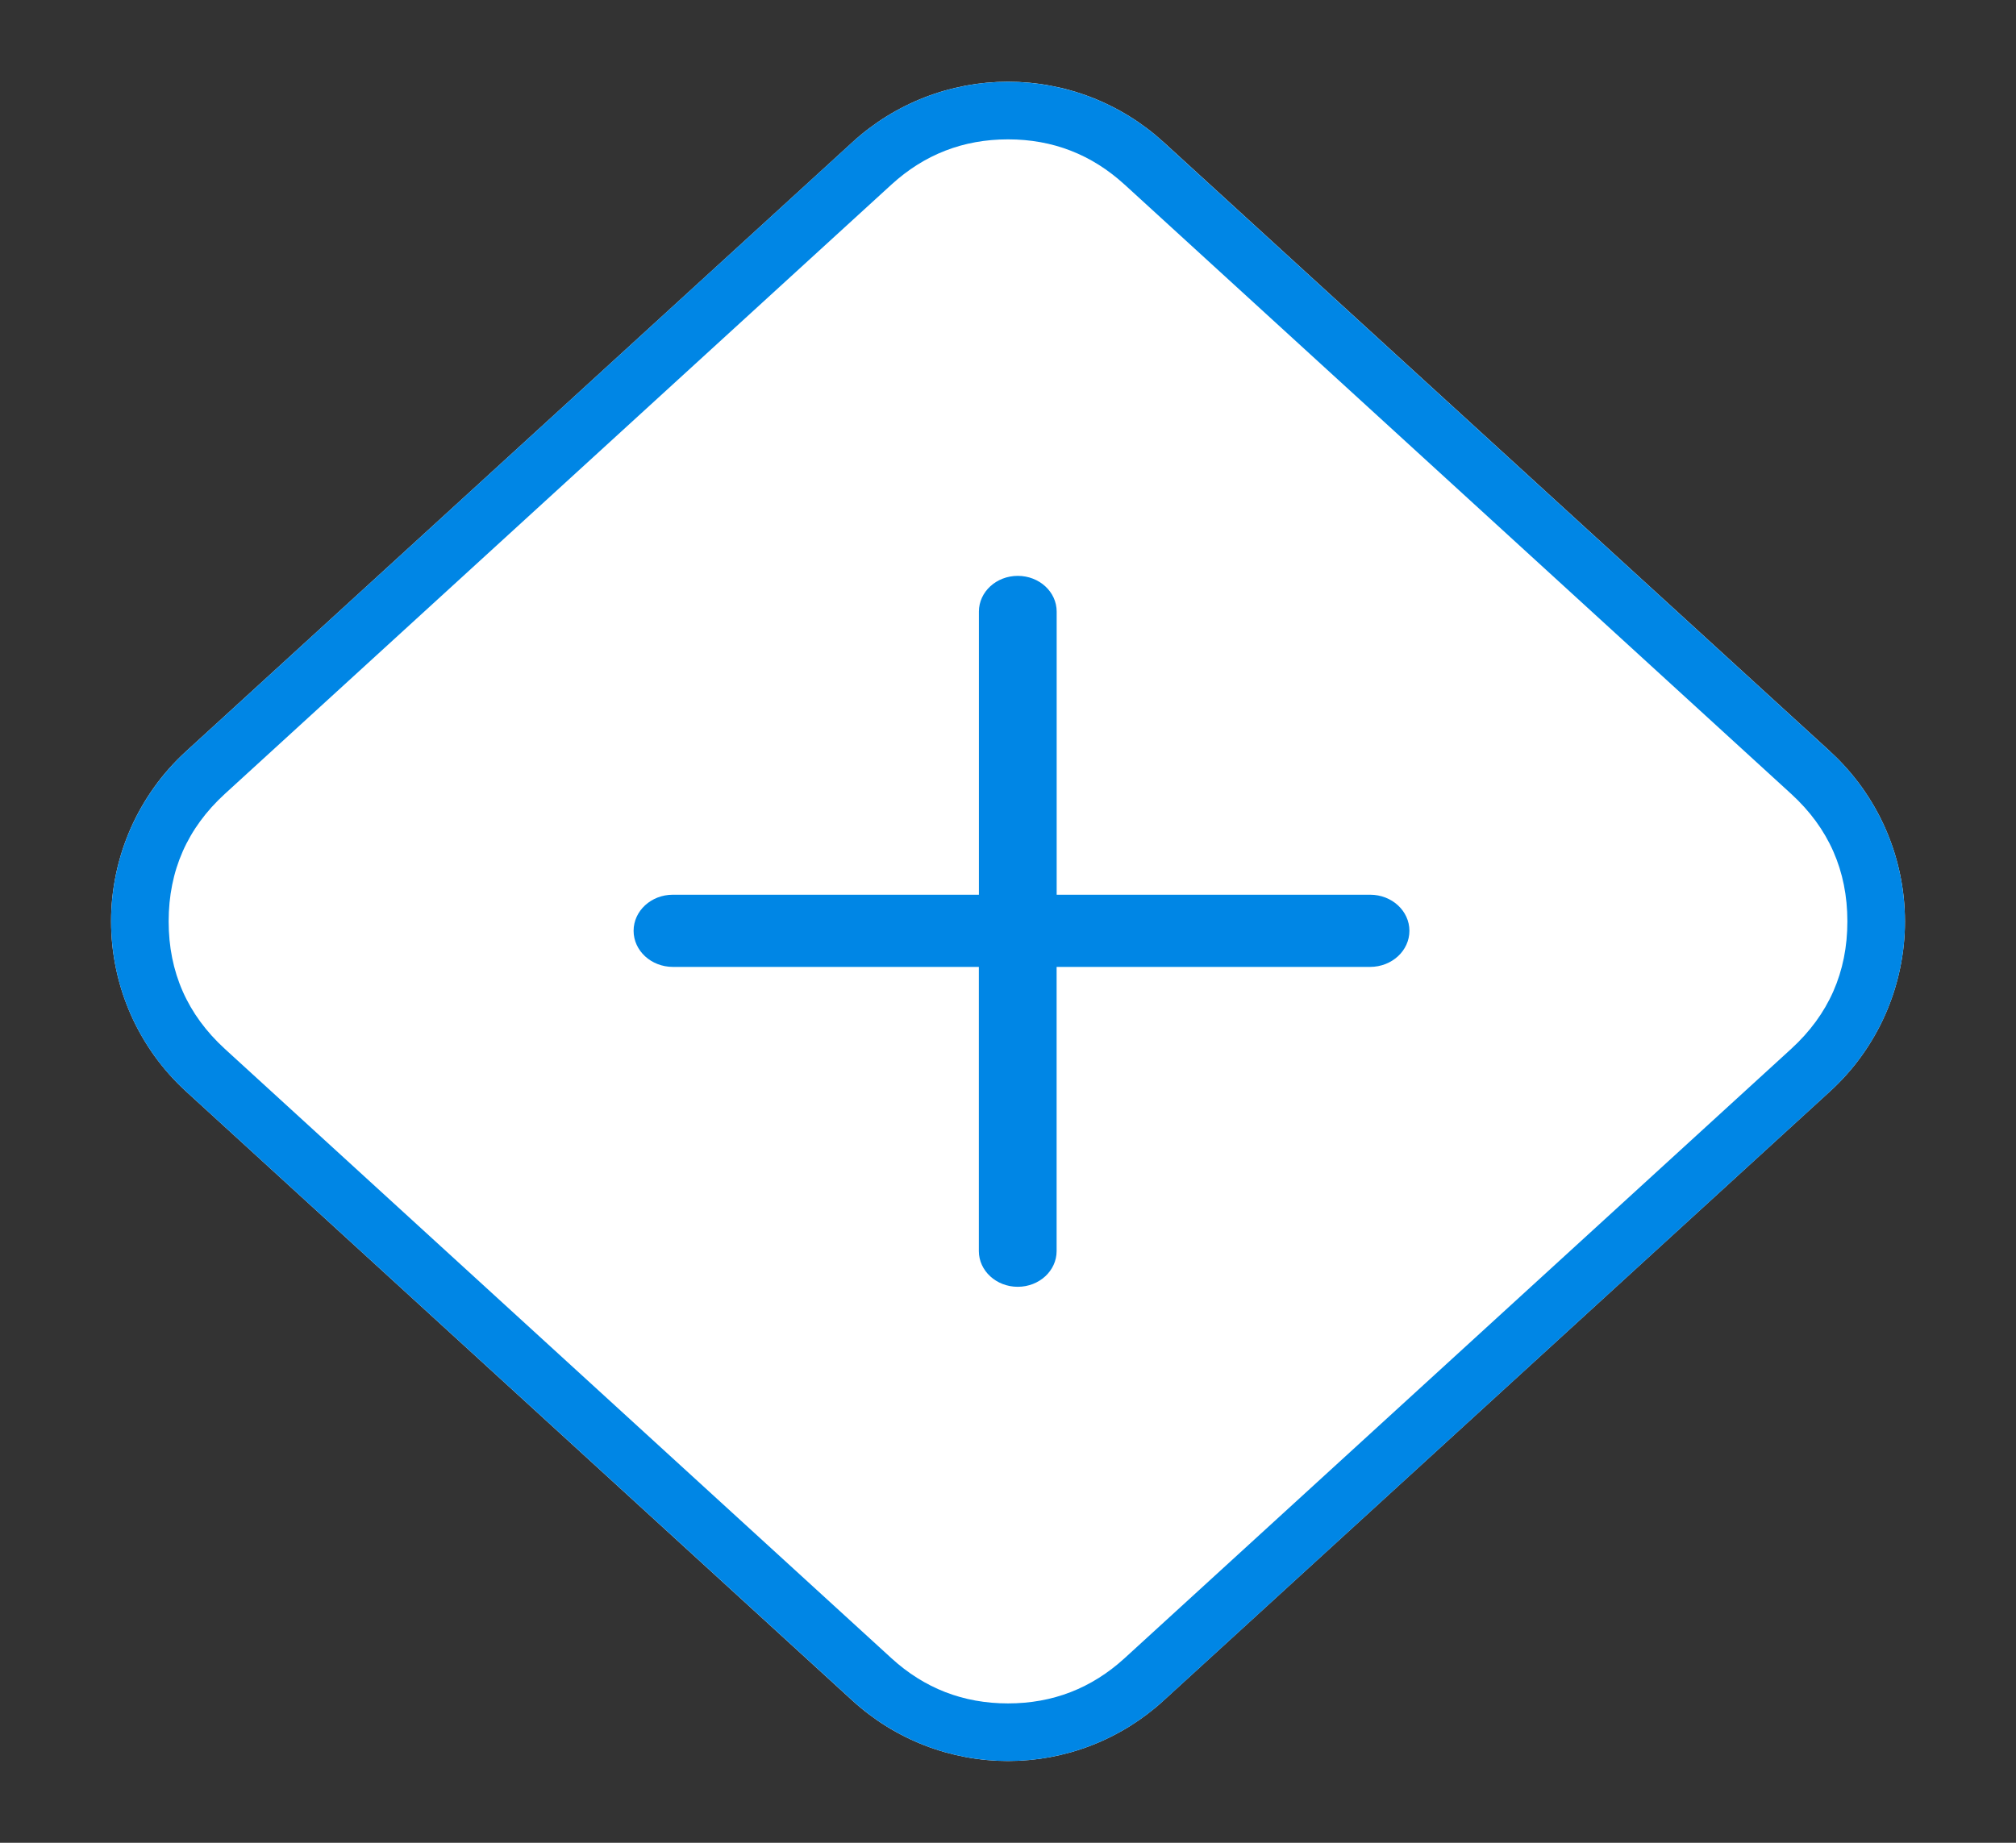 <svg xmlns="http://www.w3.org/2000/svg" fill="none" width="70" height="64"><rect width="100%" height="100%" fill="#333333" stroke="none"/><path d="M63.542 26.096q.153.14.3.288.145.148.283.303.138.155.267.317.13.162.251.33.121.17.233.344.112.175.215.355t.197.366q.093.185.177.375.084.19.157.384.074.194.138.392.063.197.116.398.054.2.096.404.043.203.075.408.033.205.054.411.022.207.032.414.011.207.011.415t-.01.415q-.011.207-.033.414-.021.206-.054.411-.032.205-.075.408-.042.203-.096.404-.053.2-.116.398-.064.198-.138.392-.073.194-.157.384t-.177.375q-.094.186-.197.366-.103.18-.215.355t-.233.343q-.121.169-.25.331-.13.162-.268.317t-.284.303q-.146.148-.299.288l-23.144 21.16q-.137.126-.279.244-.142.118-.29.23-.148.112-.3.217-.153.105-.31.203-.157.097-.32.187-.16.09-.327.173-.165.083-.335.158-.169.075-.342.142-.172.067-.348.126-.175.059-.353.11-.179.05-.359.093-.18.042-.362.077-.182.034-.366.06-.183.025-.367.042-.185.017-.37.026-.185.008-.37.008t-.37-.008q-.185-.009-.37-.026-.184-.017-.367-.043-.184-.025-.366-.06-.182-.034-.362-.076-.18-.043-.358-.093-.179-.051-.354-.11-.176-.059-.348-.126-.173-.067-.342-.142-.17-.075-.335-.158-.166-.082-.328-.173-.162-.09-.319-.188-.157-.097-.31-.202-.152-.105-.3-.217-.148-.111-.29-.23-.143-.118-.28-.243L6.459 37.904q-.153-.14-.3-.289-.145-.148-.283-.303-.138-.155-.267-.317-.13-.162-.251-.33-.121-.17-.233-.344-.112-.175-.215-.355t-.197-.366q-.093-.185-.177-.375-.083-.19-.157-.384t-.138-.392q-.063-.197-.116-.398-.054-.2-.096-.404-.043-.203-.075-.408-.033-.205-.054-.411-.022-.207-.032-.414-.011-.207-.011-.415t.01-.415q.011-.207.033-.414.021-.206.054-.411.032-.205.075-.408.042-.204.096-.404.053-.2.116-.398.064-.198.138-.392.074-.194.157-.384.084-.19.177-.375.094-.186.197-.366.103-.18.215-.355t.233-.343q.121-.169.25-.331.13-.162.268-.317t.284-.303q.146-.148.299-.288l23.144-21.16q.136-.126.279-.244.142-.119.29-.23.148-.112.3-.217.153-.105.31-.202.158-.098.32-.188.16-.09.327-.173.165-.083.335-.158.169-.075.342-.142.172-.067.348-.126.175-.059.353-.11.179-.05.359-.093.18-.042.362-.077.182-.034.366-.06.183-.025.367-.042.185-.017.37-.026.185-.008.37-.008t.37.008q.185.009.37.026.184.017.367.043.184.025.366.06.182.034.362.076.18.042.358.093.179.051.354.11.176.059.348.126.173.067.342.142.17.075.335.158.166.082.328.173.162.09.319.188.157.097.31.202.152.105.3.217.148.111.29.23.142.118.28.243l23.143 21.16Z" fill="#FFF"/><path d="M66.144 32q0-.415-.043-.829-.043-.413-.129-.82-.085-.406-.212-.801-.128-.396-.295-.776-.168-.38-.374-.741-.206-.36-.448-.698-.242-.338-.518-.648t-.583-.591L40.398 4.936q-.137-.126-.279-.244-.142-.119-.29-.23-.148-.112-.3-.217-.153-.105-.31-.202-.157-.098-.32-.188-.16-.09-.327-.173-.165-.083-.335-.158-.169-.075-.342-.142-.172-.067-.348-.126-.175-.059-.353-.11-.179-.05-.359-.093-.18-.042-.362-.077-.182-.034-.366-.06-.183-.025-.367-.042-.185-.017-.37-.026-.185-.008-.37-.008t-.37.008q-.185.009-.37.026-.184.017-.367.043-.184.025-.366.06-.182.034-.362.076-.18.042-.358.093-.179.051-.354.11-.176.059-.348.126-.173.067-.342.142-.17.075-.335.158-.166.082-.328.173-.162.09-.319.188-.157.097-.31.202-.152.105-.3.217-.148.111-.29.23-.143.118-.28.243L6.459 26.095q-.307.281-.583.592-.276.31-.518.648-.242.337-.448.698-.206.36-.374.741-.167.38-.295.776-.127.395-.212.802-.086.406-.13.82-.042.413-.042.828t.043.829q.043.413.129.82.085.406.212.801.128.396.295.776.168.38.374.741.206.36.448.698.242.338.518.648t.583.591l23.144 21.16q.136.126.279.244.142.118.29.23.148.112.3.217.153.105.31.203.158.097.32.187.16.09.327.173.165.083.335.158.169.075.342.142.172.067.348.126.175.059.353.11.179.05.359.093.18.042.362.077.182.034.366.06.183.025.367.042.185.017.37.026.185.008.37.008t.37-.008q.185-.009.37-.026.184-.017.367-.043.184-.025.366-.06.182-.034.362-.076.18-.043.358-.093.179-.051.354-.11.176-.059.348-.126.173-.067.342-.142.17-.075.335-.158.166-.082.328-.173.162-.09.319-.188.157-.097.31-.202.152-.105.3-.217.148-.111.29-.23.142-.118.28-.243l23.143-21.16q.307-.281.583-.592.276-.31.518-.648.242-.337.448-.698.206-.36.374-.741.167-.38.295-.776.127-.395.212-.802.086-.406.13-.82.042-.413.042-.828ZM39.05 6.412l23.144 21.16q1.951 1.784 1.951 4.428t-1.951 4.428l-23.144 21.16Q37.329 59.16 35 59.16q-2.33 0-4.049-1.571L7.807 36.428Q5.856 34.643 5.856 32t1.951-4.428l23.144-21.16Q32.671 4.84 35 4.84q2.33 0 4.049 1.572Z" fill-rule="evenodd" fill="#0086E5"/><g><path d="M36.69 31.073V21.24c0-.685-.604-1.24-1.35-1.24-.746 0-1.35.555-1.35 1.24v9.834H23.363c-.753 0-1.363.561-1.363 1.253 0 .692.61 1.253 1.363 1.254h10.625v9.87c0 .684.605 1.24 1.35 1.24.746 0 1.35-.556 1.35-1.24v-9.87h10.887c.753-.001 1.363-.562 1.363-1.254 0-.691-.61-1.253-1.363-1.253H36.69Z" fill="#0086E5" style="mix-blend-mode:passthrough"/></g></svg>